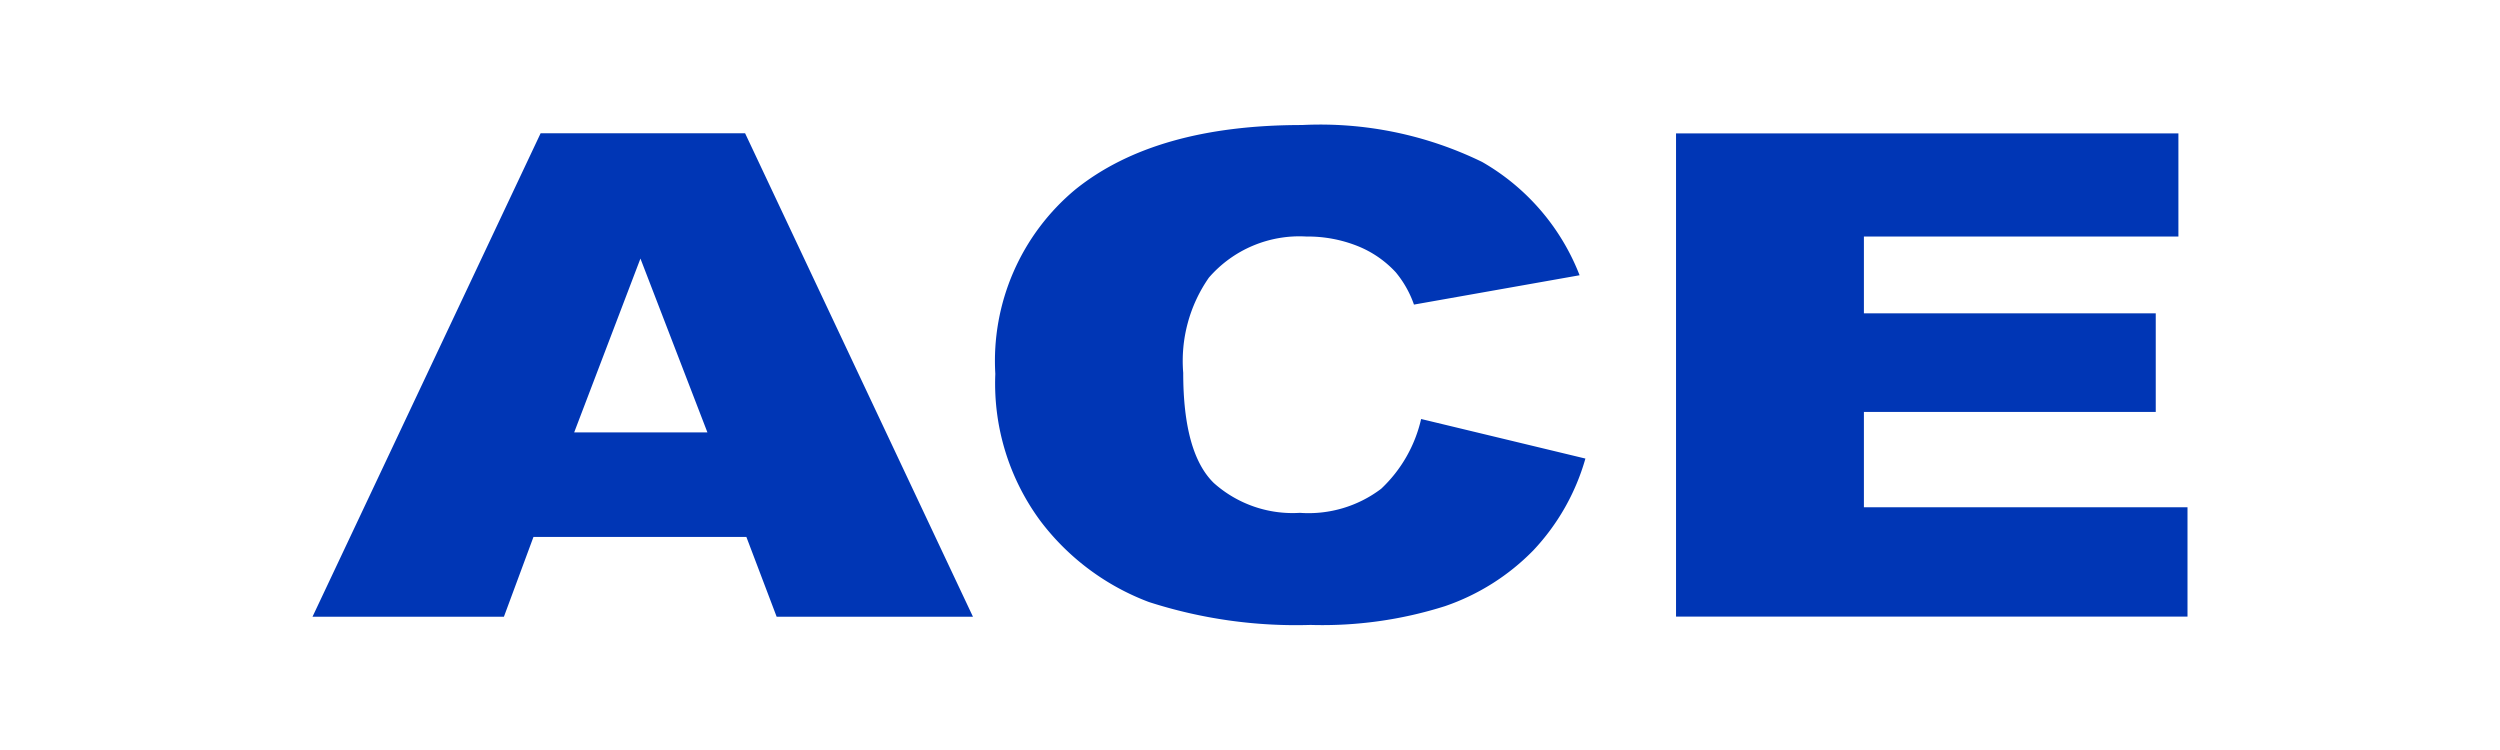<svg xmlns="http://www.w3.org/2000/svg" xmlns:xlink="http://www.w3.org/1999/xlink" width="80" height="24" viewBox="0 0 80 24">
  <rect x="0" y="0" width="80" height="24" fill="#808080" stroke="none"/>
  <defs>
    <clipPath id="clip-ace">
      <rect width="80" height="24"/>
    </clipPath>
  </defs>
  <g id="ace" clip-path="url(#clip-ace)">
    <rect width="80" height="24" fill="#fff"/>
    <path id="Path_404" data-name="Path 404" d="M13.9,5.174H7.087L6.141,7.728H.016l7.3-15.472h6.543L21.151,7.728H14.869ZM12.653,1.828,10.51-3.734,8.39,1.828ZM35.492,1.4l5.257,1.266A7.113,7.113,0,0,1,39.08,5.606,7.219,7.219,0,0,1,36.253,7.39a12.987,12.987,0,0,1-4.3.6,15.312,15.312,0,0,1-5.171-.733A7.783,7.783,0,0,1,23.322,4.68,7.4,7.4,0,0,1,21.866-.045a7.136,7.136,0,0,1,2.562-5.9q2.562-2.062,7.25-2.062a11.808,11.808,0,0,1,5.767,1.182A7.168,7.168,0,0,1,40.563-3.2l-5.3.939a3.329,3.329,0,0,0-.583-1.034,3.357,3.357,0,0,0-1.232-.844,4.3,4.3,0,0,0-1.629-.3A3.832,3.832,0,0,0,28.7-3.123a4.661,4.661,0,0,0-.821,3.046q0,2.572.98,3.526a3.784,3.784,0,0,0,2.754.954,3.848,3.848,0,0,0,2.6-.77A4.413,4.413,0,0,0,35.492,1.4Zm8.157-9.14H59.725v3.3H49.661v2.459H59V1.174H49.661v3.05H60.016v3.5H43.649Z" transform="translate(9.984 12.008)" fill="#0036b5"/>
  </g>
</svg>
